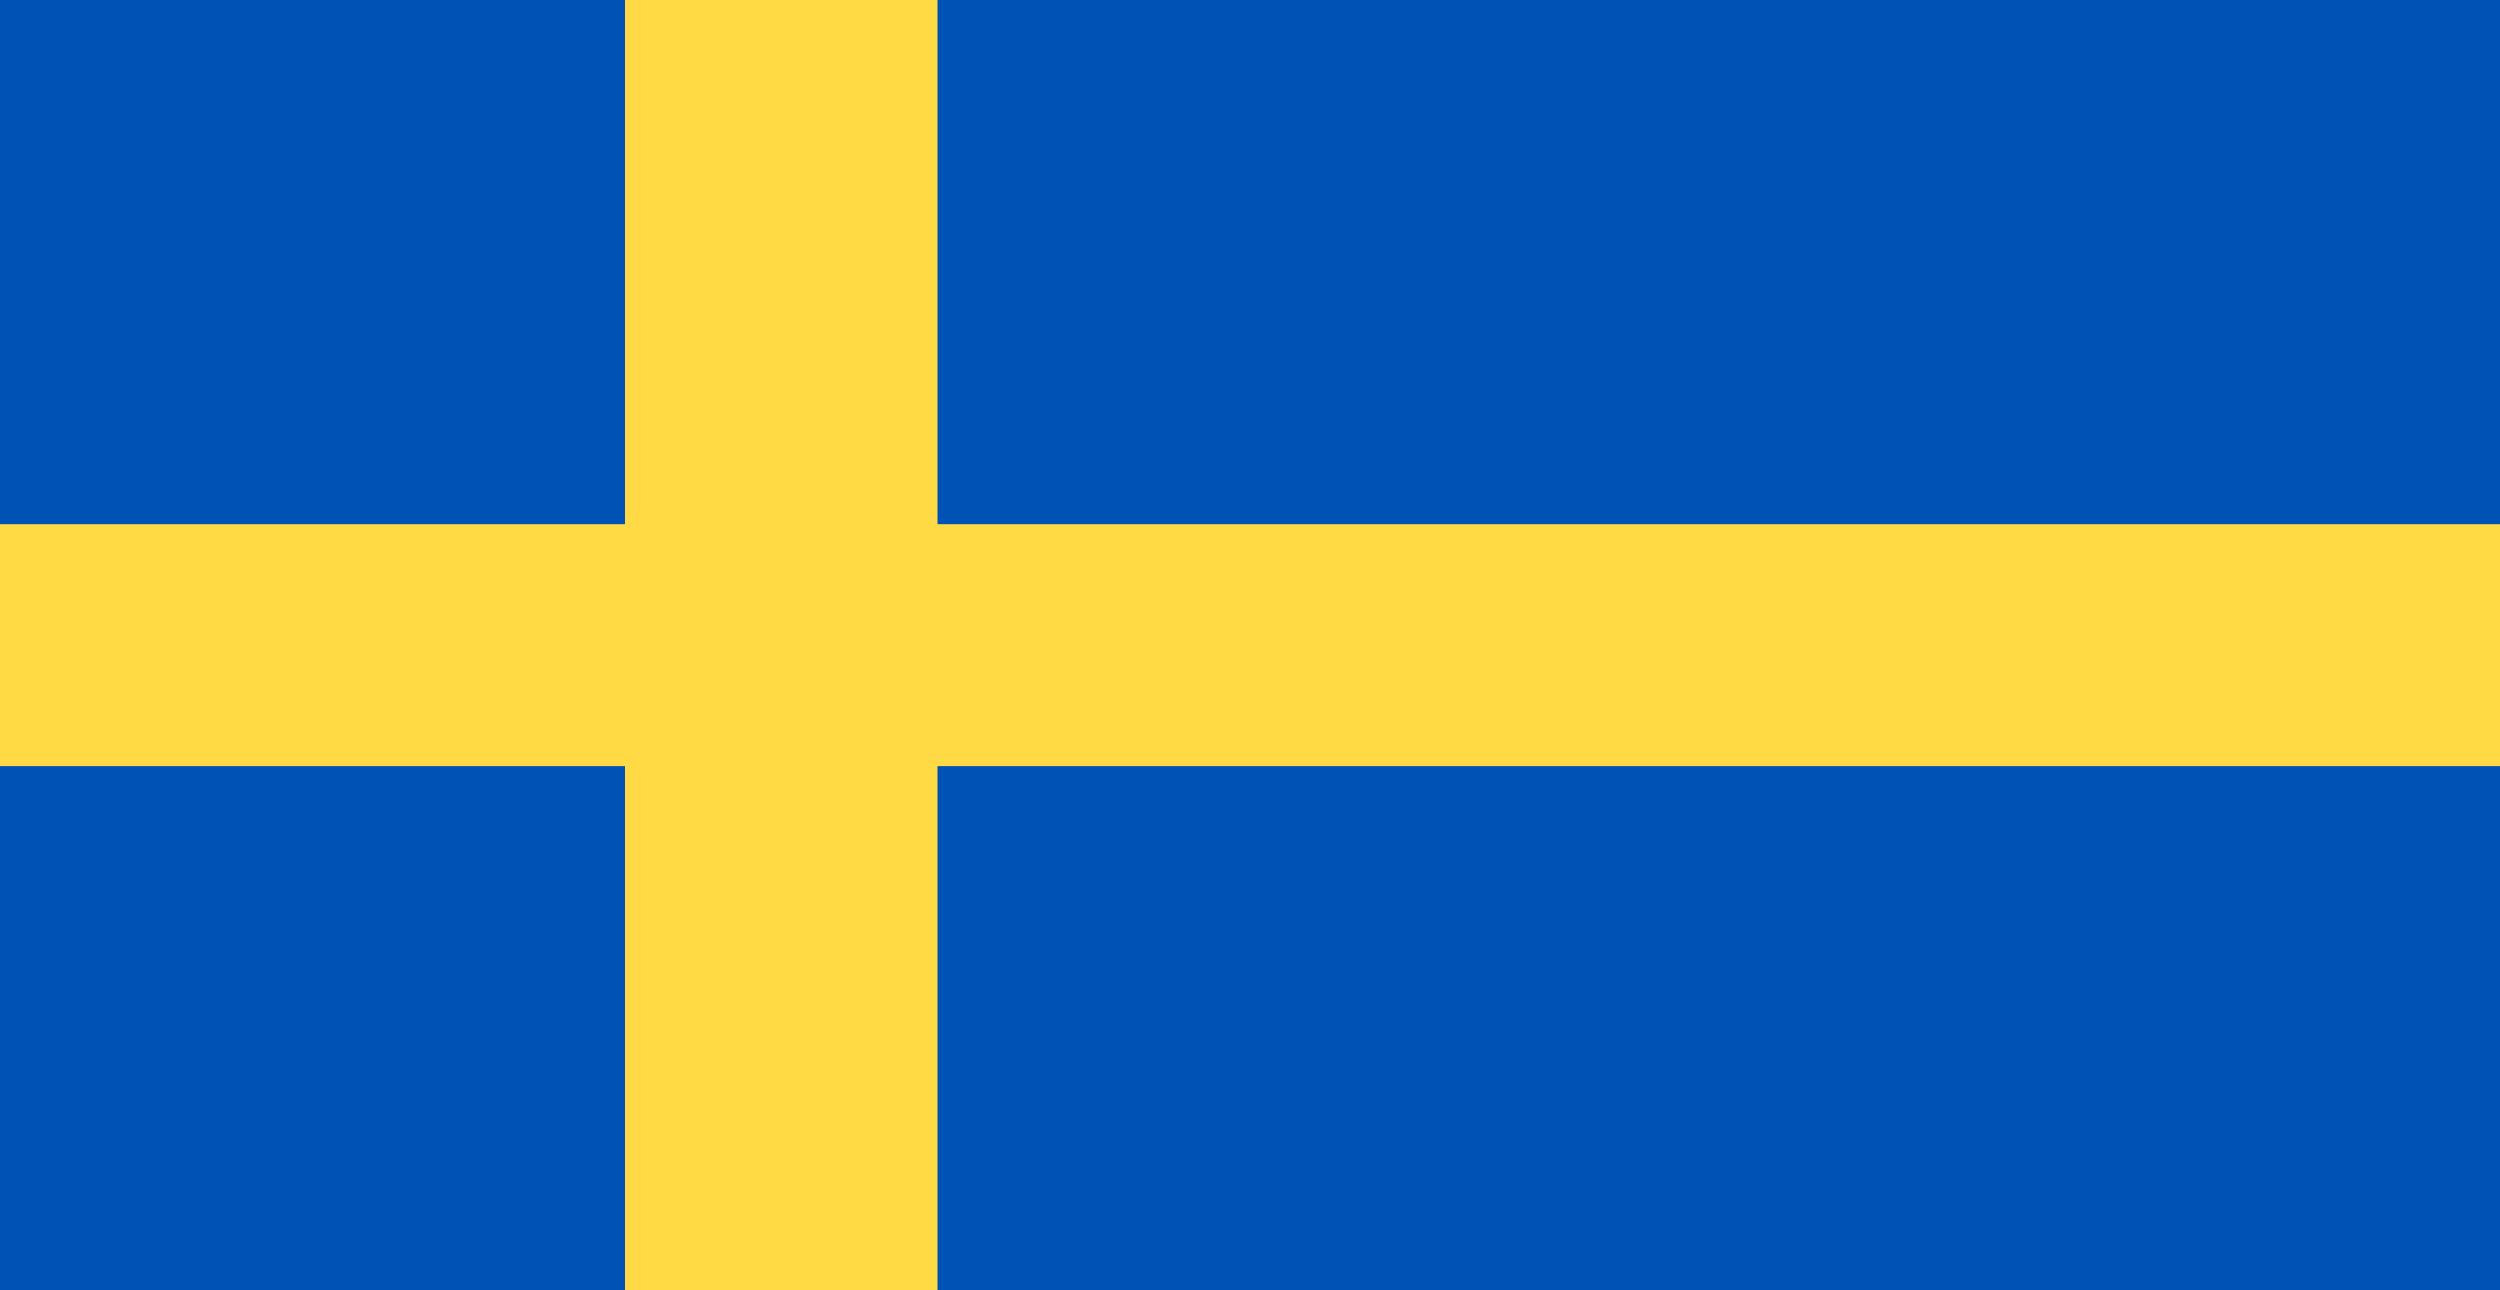 <svg width="31" height="16" viewBox="0 0 31 16" fill="none" xmlns="http://www.w3.org/2000/svg">
<path d="M31 0H0V16H31V0Z" fill="#0052B4"/>
<path d="M11.625 0H7.75V6.5H0V9.5H7.75V16H11.625V9.5H31V6.5H11.625V0Z" fill="#FFDA44"/>
</svg>
